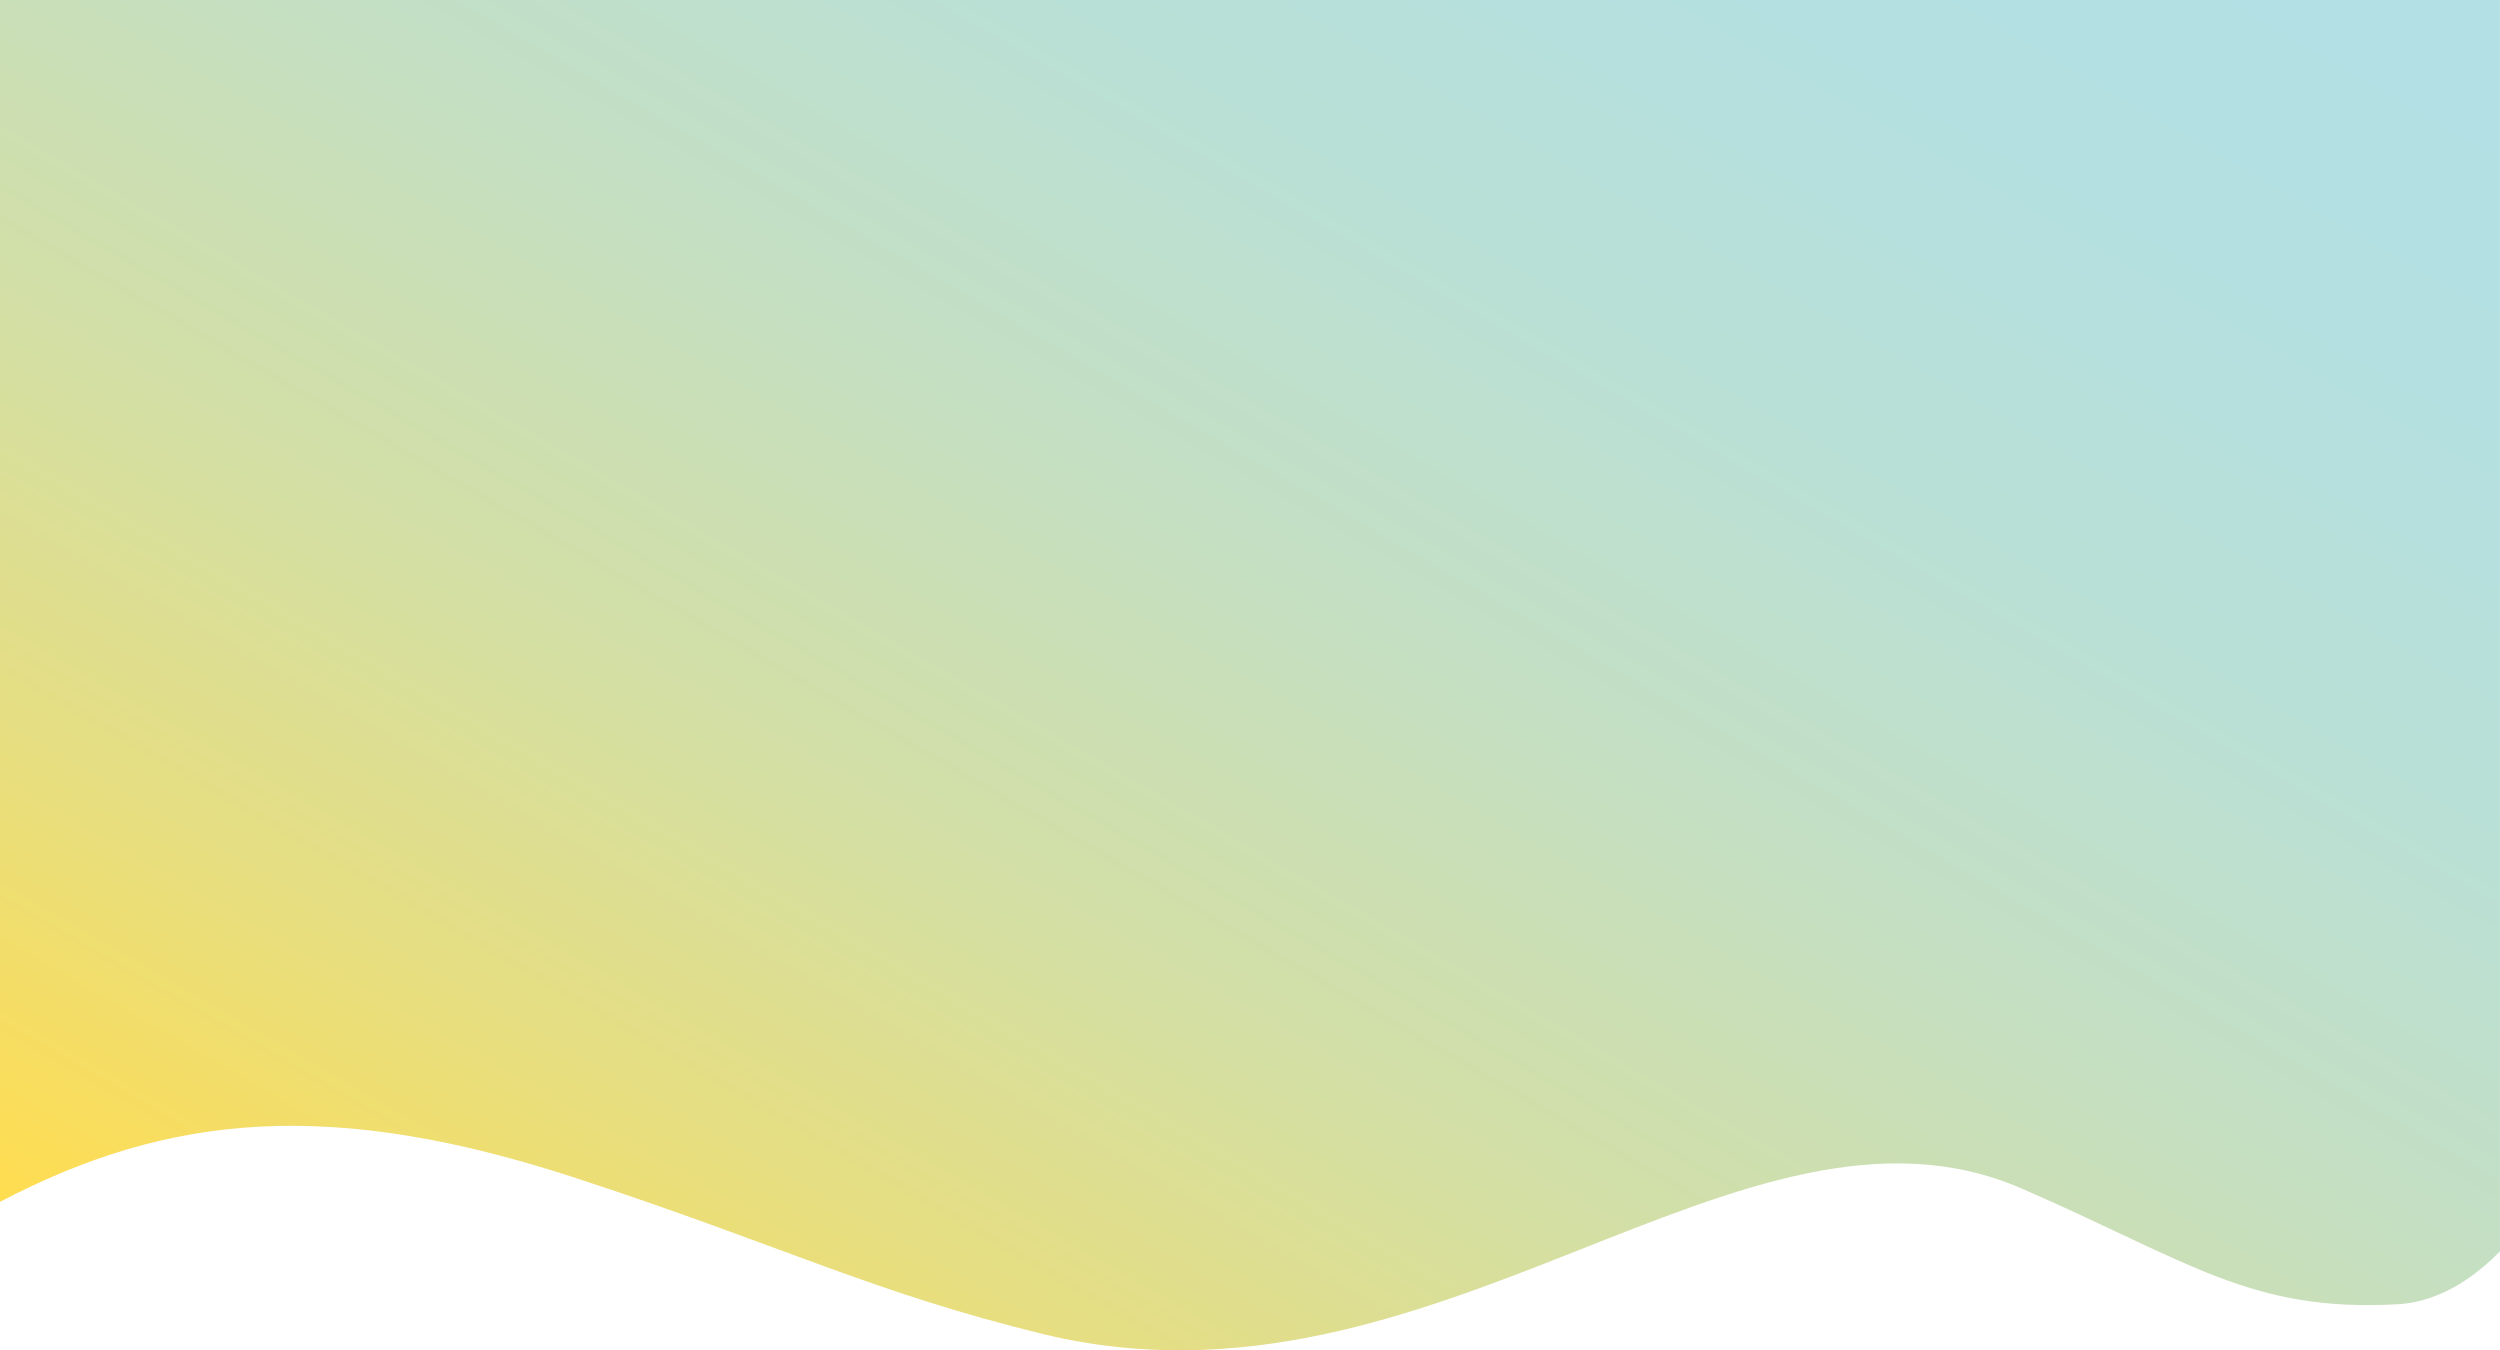 <svg id="Layer_1" data-name="Layer 1" xmlns="http://www.w3.org/2000/svg" xmlns:xlink="http://www.w3.org/1999/xlink" viewBox="0 0 1920 1037.06"><defs><style>.cls-1{fill:url(#linear-gradient);}</style><linearGradient id="linear-gradient" x1="7647.58" y1="6363.94" x2="6767.9" y2="7887.58" gradientUnits="userSpaceOnUse"><stop offset="0" stop-color="#b2e0e5"/><stop offset="0.16" stop-color="#b4e0e1"/><stop offset="0.33" stop-color="#bae0d5"/><stop offset="0.49" stop-color="#c5dfc1"/><stop offset="0.66" stop-color="#d3dfa5"/><stop offset="0.82" stop-color="#e6de81"/><stop offset="0.98" stop-color="#fddd55"/><stop offset="1" stop-color="#ffdd50"/></linearGradient></defs><path class="cls-1" d="M6239.5,6659.5v923c130.44-68.32,254.87-79.8,443.81-17.76,159.21,52.27,226.8,87.46,357,119.26,301.72,73.67,537.28-205,752-111.65,128.82,56,175.72,95.13,288.66,88.81,35.9-2,63.42-25.33,78.49-40.6V6659.5Z" transform="translate(-6239.5 -6659.5)"/></svg>